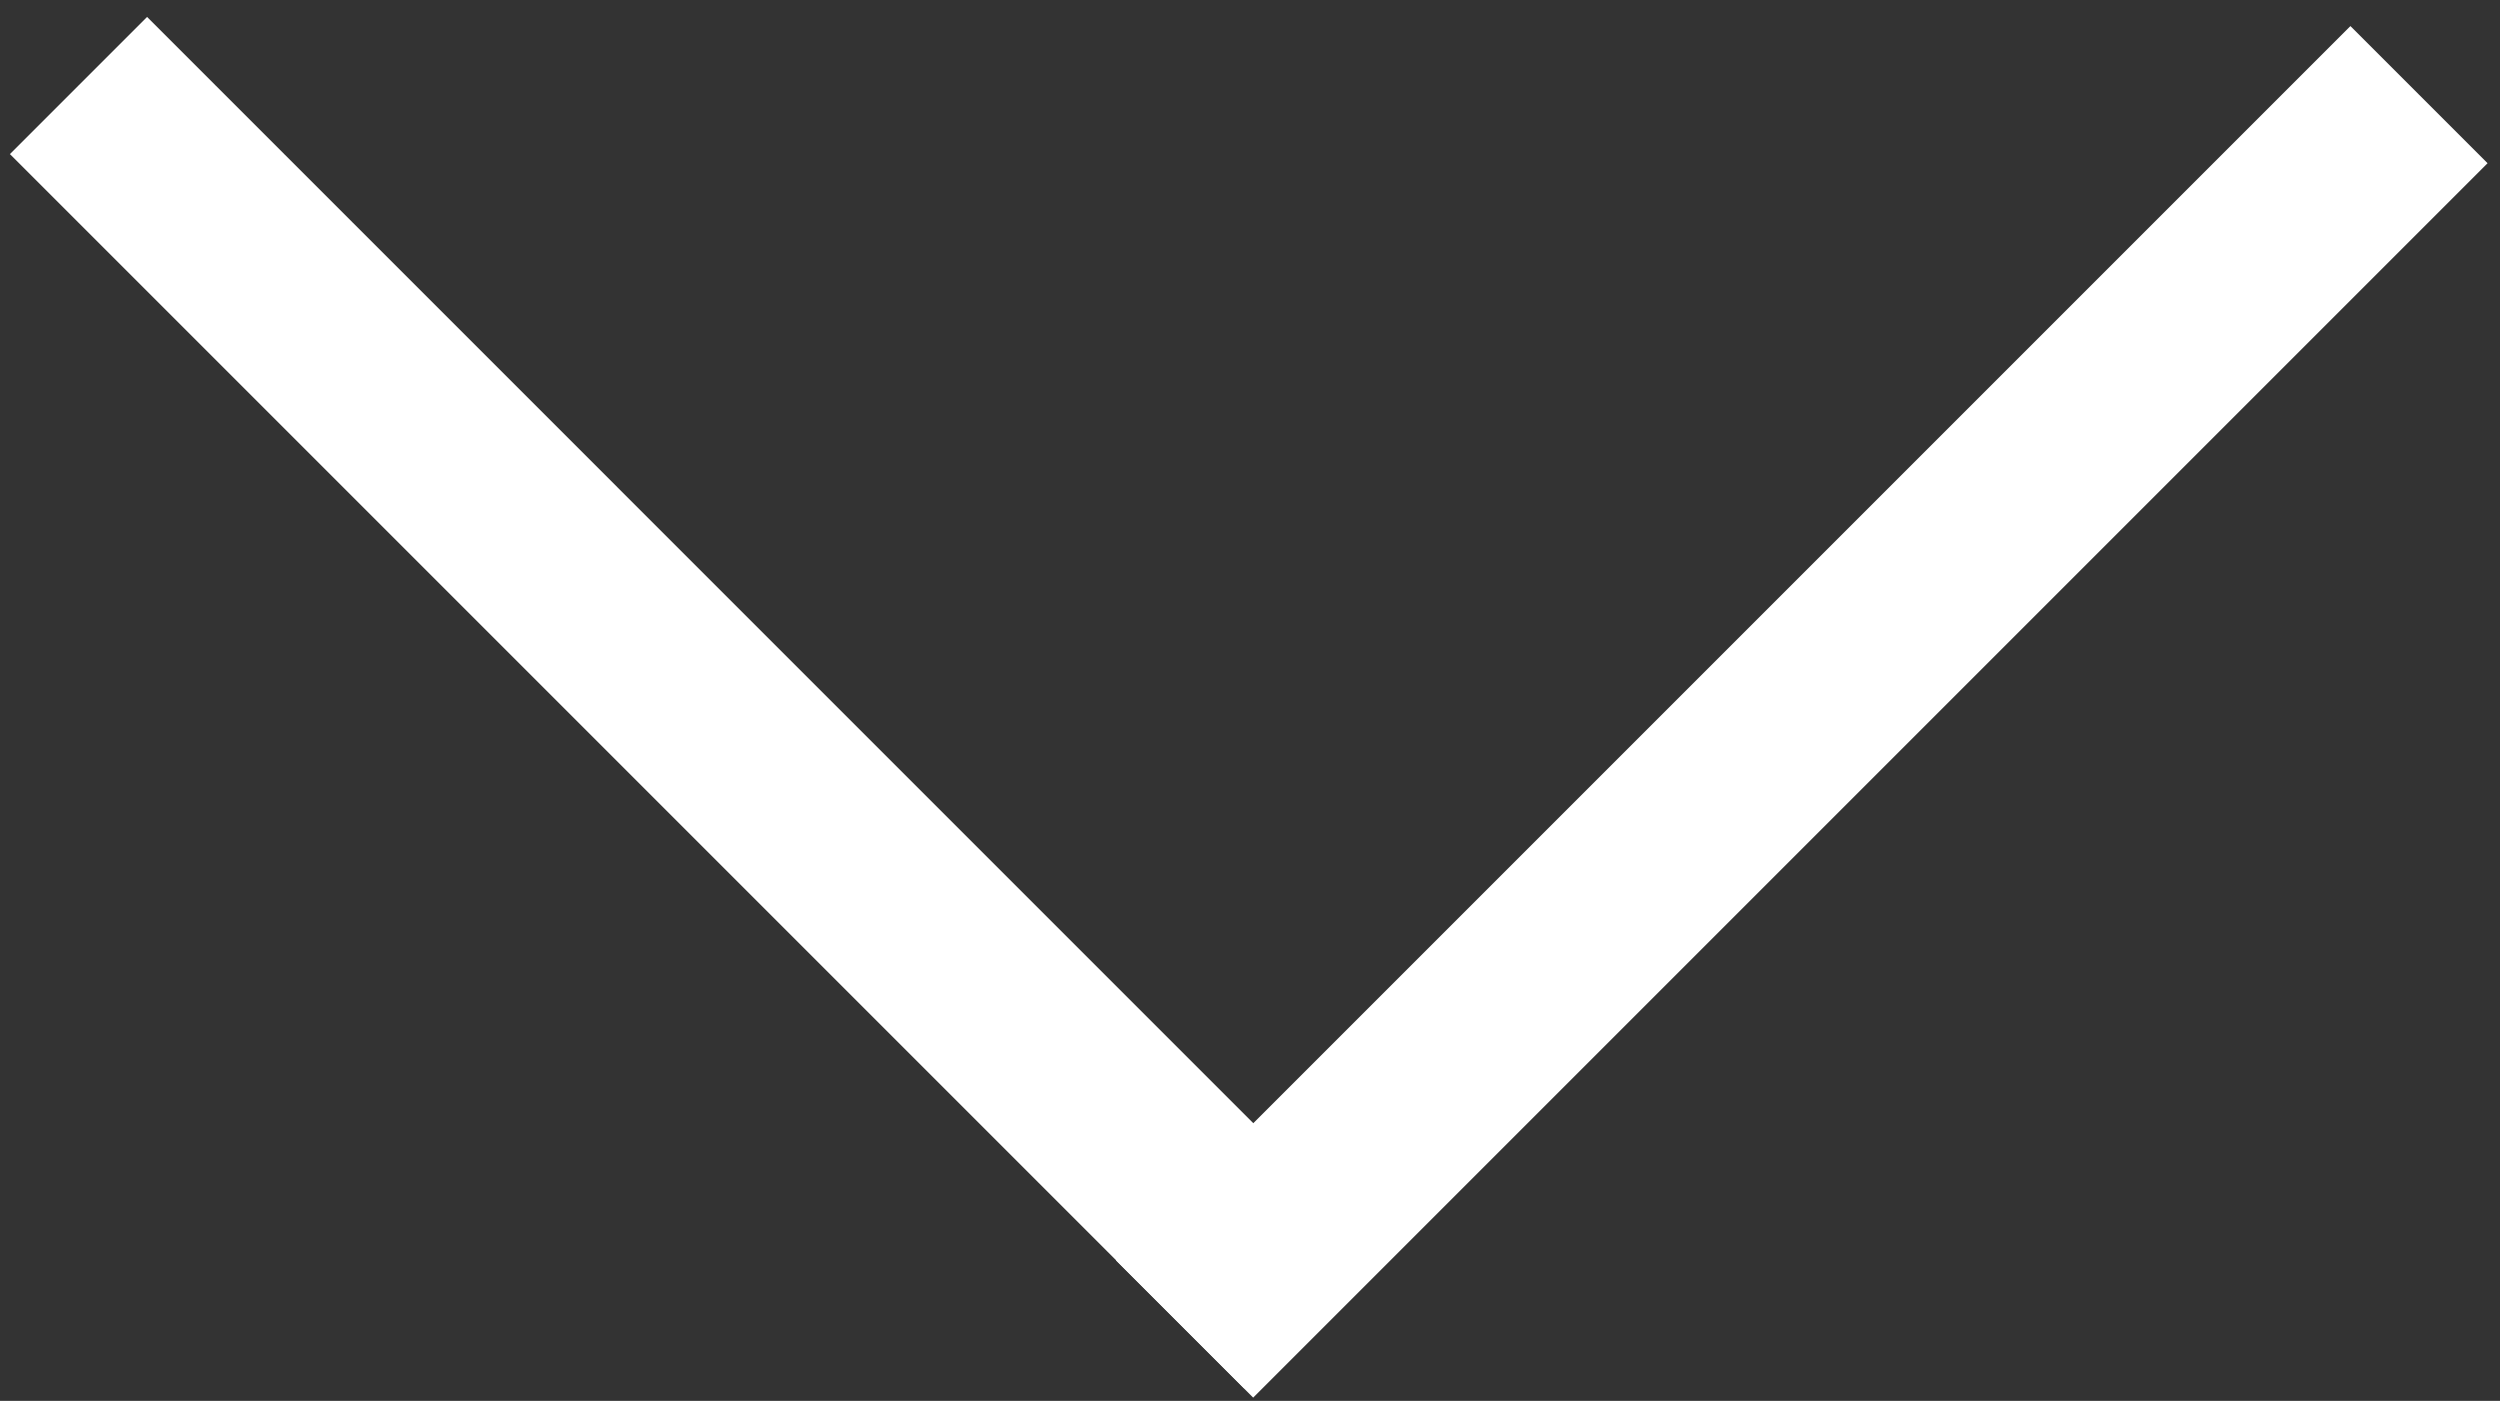 <svg width="116" height="65" viewBox="0 0 116 65" fill="none" xmlns="http://www.w3.org/2000/svg">
<rect x="0" y="0" width="116" height="65" fill="#333333" stroke="none"/>
<line x1="6.824" y1="7.15" x2="57.736" y2="58.062" stroke="white" stroke-width="9" stroke-linecap="square"/>
<line x1="58.147" y1="58.486" x2="109.059" y2="7.574" stroke="white" stroke-width="9" stroke-linecap="square"/>
</svg>
